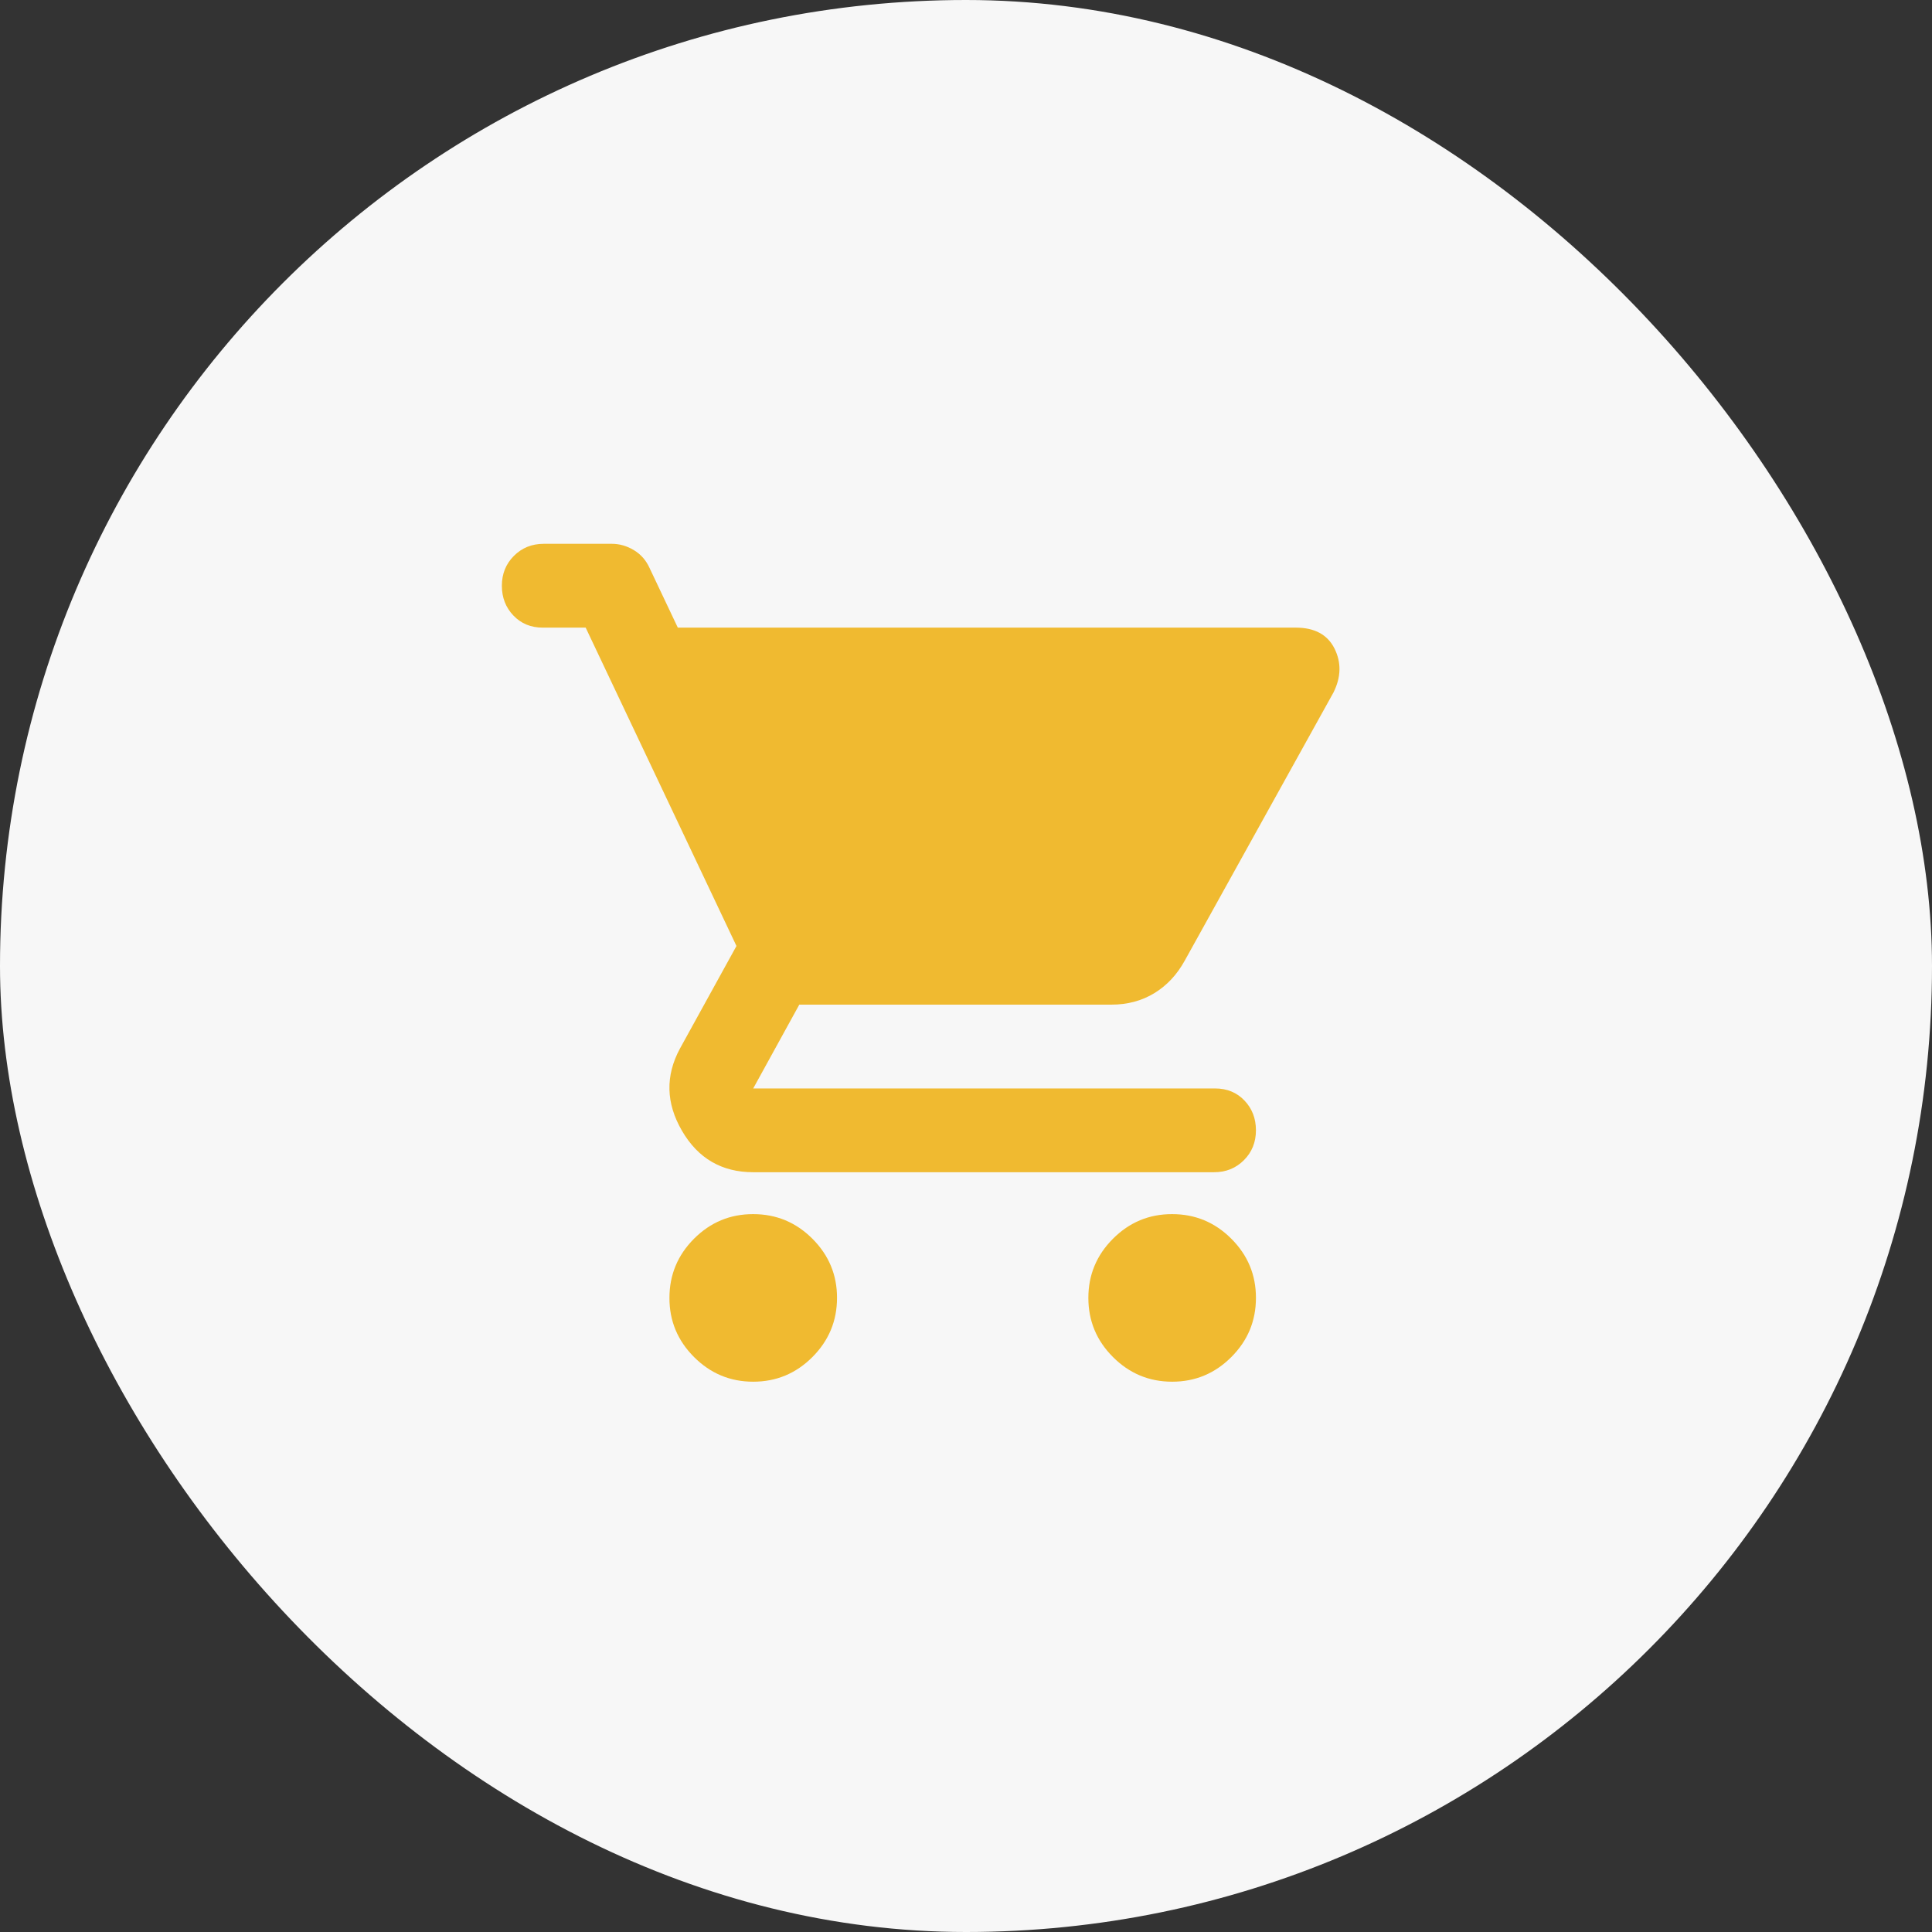 <svg width="42" height="42" viewBox="0 0 42 42" fill="none" xmlns="http://www.w3.org/2000/svg">
<rect x="0" y="0" width="42" height="42" fill="#333333" stroke="none"/>
<rect width="42" height="42" rx="21" fill="#F7F7F7"/>
<path d="M16.374 30.037C15.873 30.037 15.445 29.858 15.088 29.501C14.731 29.144 14.552 28.715 14.553 28.215C14.553 27.714 14.732 27.285 15.088 26.928C15.445 26.571 15.874 26.393 16.374 26.394C16.875 26.394 17.304 26.572 17.661 26.929C18.018 27.286 18.197 27.715 18.196 28.215C18.196 28.716 18.017 29.145 17.66 29.502C17.303 29.859 16.875 30.037 16.374 30.037ZM25.482 30.037C24.981 30.037 24.552 29.858 24.195 29.501C23.838 29.144 23.66 28.715 23.66 28.215C23.66 27.714 23.839 27.285 24.196 26.928C24.553 26.571 24.981 26.393 25.482 26.394C25.983 26.394 26.411 26.572 26.768 26.929C27.125 27.286 27.304 27.715 27.303 28.215C27.303 28.716 27.125 29.145 26.767 29.502C26.41 29.859 25.982 30.037 25.482 30.037ZM16.374 25.483C15.691 25.483 15.175 25.183 14.826 24.583C14.477 23.983 14.462 23.388 14.781 22.796L16.01 20.565L12.732 13.644H11.798C11.54 13.644 11.328 13.556 11.161 13.381C10.994 13.207 10.91 12.99 10.91 12.733C10.91 12.475 10.998 12.258 11.172 12.084C11.347 11.909 11.563 11.822 11.821 11.822H13.301C13.468 11.822 13.627 11.868 13.779 11.959C13.931 12.05 14.044 12.179 14.12 12.346L14.735 13.644H28.168C28.578 13.644 28.859 13.796 29.011 14.099C29.162 14.403 29.155 14.721 28.988 15.055L25.755 20.884C25.588 21.187 25.368 21.423 25.095 21.59C24.821 21.757 24.51 21.84 24.161 21.84H17.376L16.374 23.662H26.415C26.673 23.662 26.886 23.749 27.053 23.924C27.22 24.099 27.303 24.315 27.303 24.572C27.303 24.83 27.216 25.047 27.041 25.222C26.866 25.396 26.65 25.484 26.392 25.483H16.374Z" fill="#F0BA30"/>
</svg>
